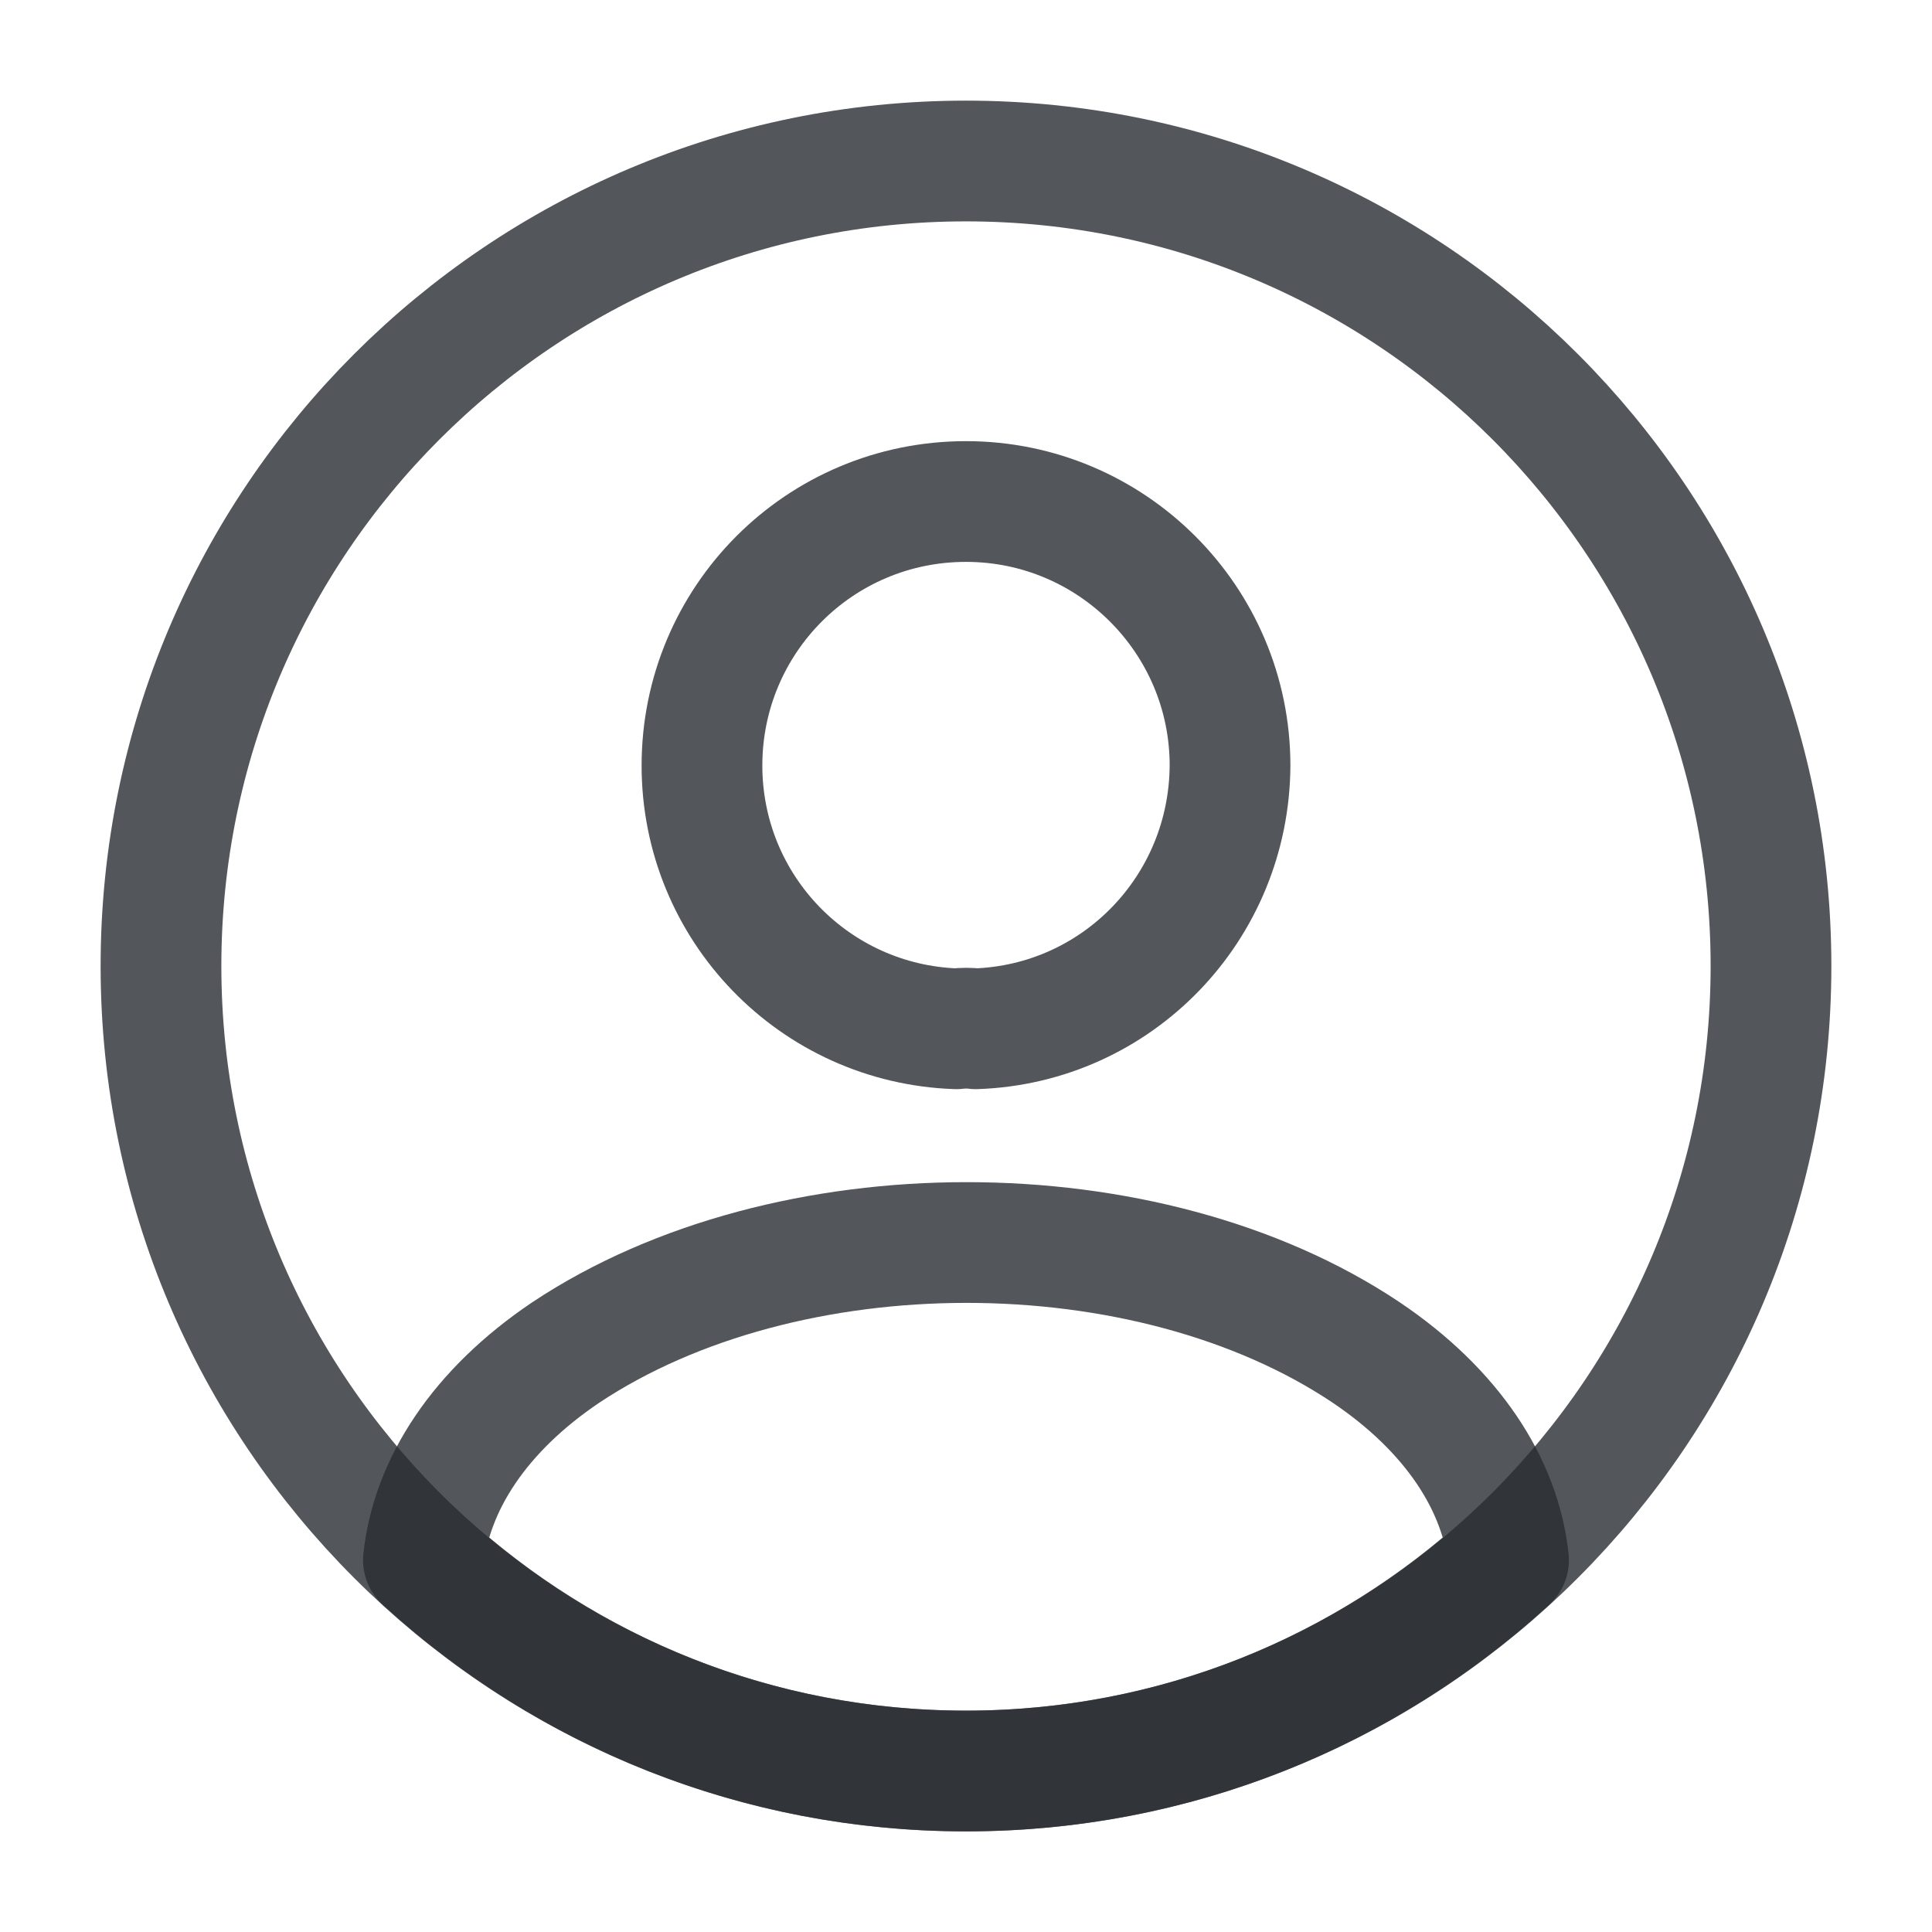 <svg width="77" height="77" viewBox="0 0 77 77" fill="none" xmlns="http://www.w3.org/2000/svg">
<path d="M38.885 41.002C38.66 40.97 38.372 40.97 38.115 41.002C32.468 40.81 27.977 36.19 27.977 30.511C27.977 24.704 32.661 19.988 38.5 19.988C44.307 19.988 49.023 24.704 49.023 30.511C48.991 36.19 44.532 40.81 38.885 41.002Z" stroke="#292D32" stroke-opacity="0.8" stroke-width="4.812" stroke-linecap="round" stroke-linejoin="round"/>
<path d="M60.123 62.178C54.413 67.407 46.841 70.584 38.499 70.584C30.157 70.584 22.586 67.407 16.875 62.178C17.196 59.162 19.121 56.21 22.554 53.9C31.345 48.061 45.718 48.061 54.444 53.9C57.877 56.21 59.803 59.162 60.123 62.178Z" stroke="#292D32" stroke-opacity="0.8" stroke-width="4.812" stroke-linecap="round" stroke-linejoin="round"/>
<path d="M38.499 70.583C56.218 70.583 70.583 56.219 70.583 38.5C70.583 20.781 56.218 6.417 38.499 6.417C20.78 6.417 6.416 20.781 6.416 38.5C6.416 56.219 20.78 70.583 38.499 70.583Z" stroke="#292D32" stroke-opacity="0.8" stroke-width="4.812" stroke-linecap="round" stroke-linejoin="round"/>
</svg>
